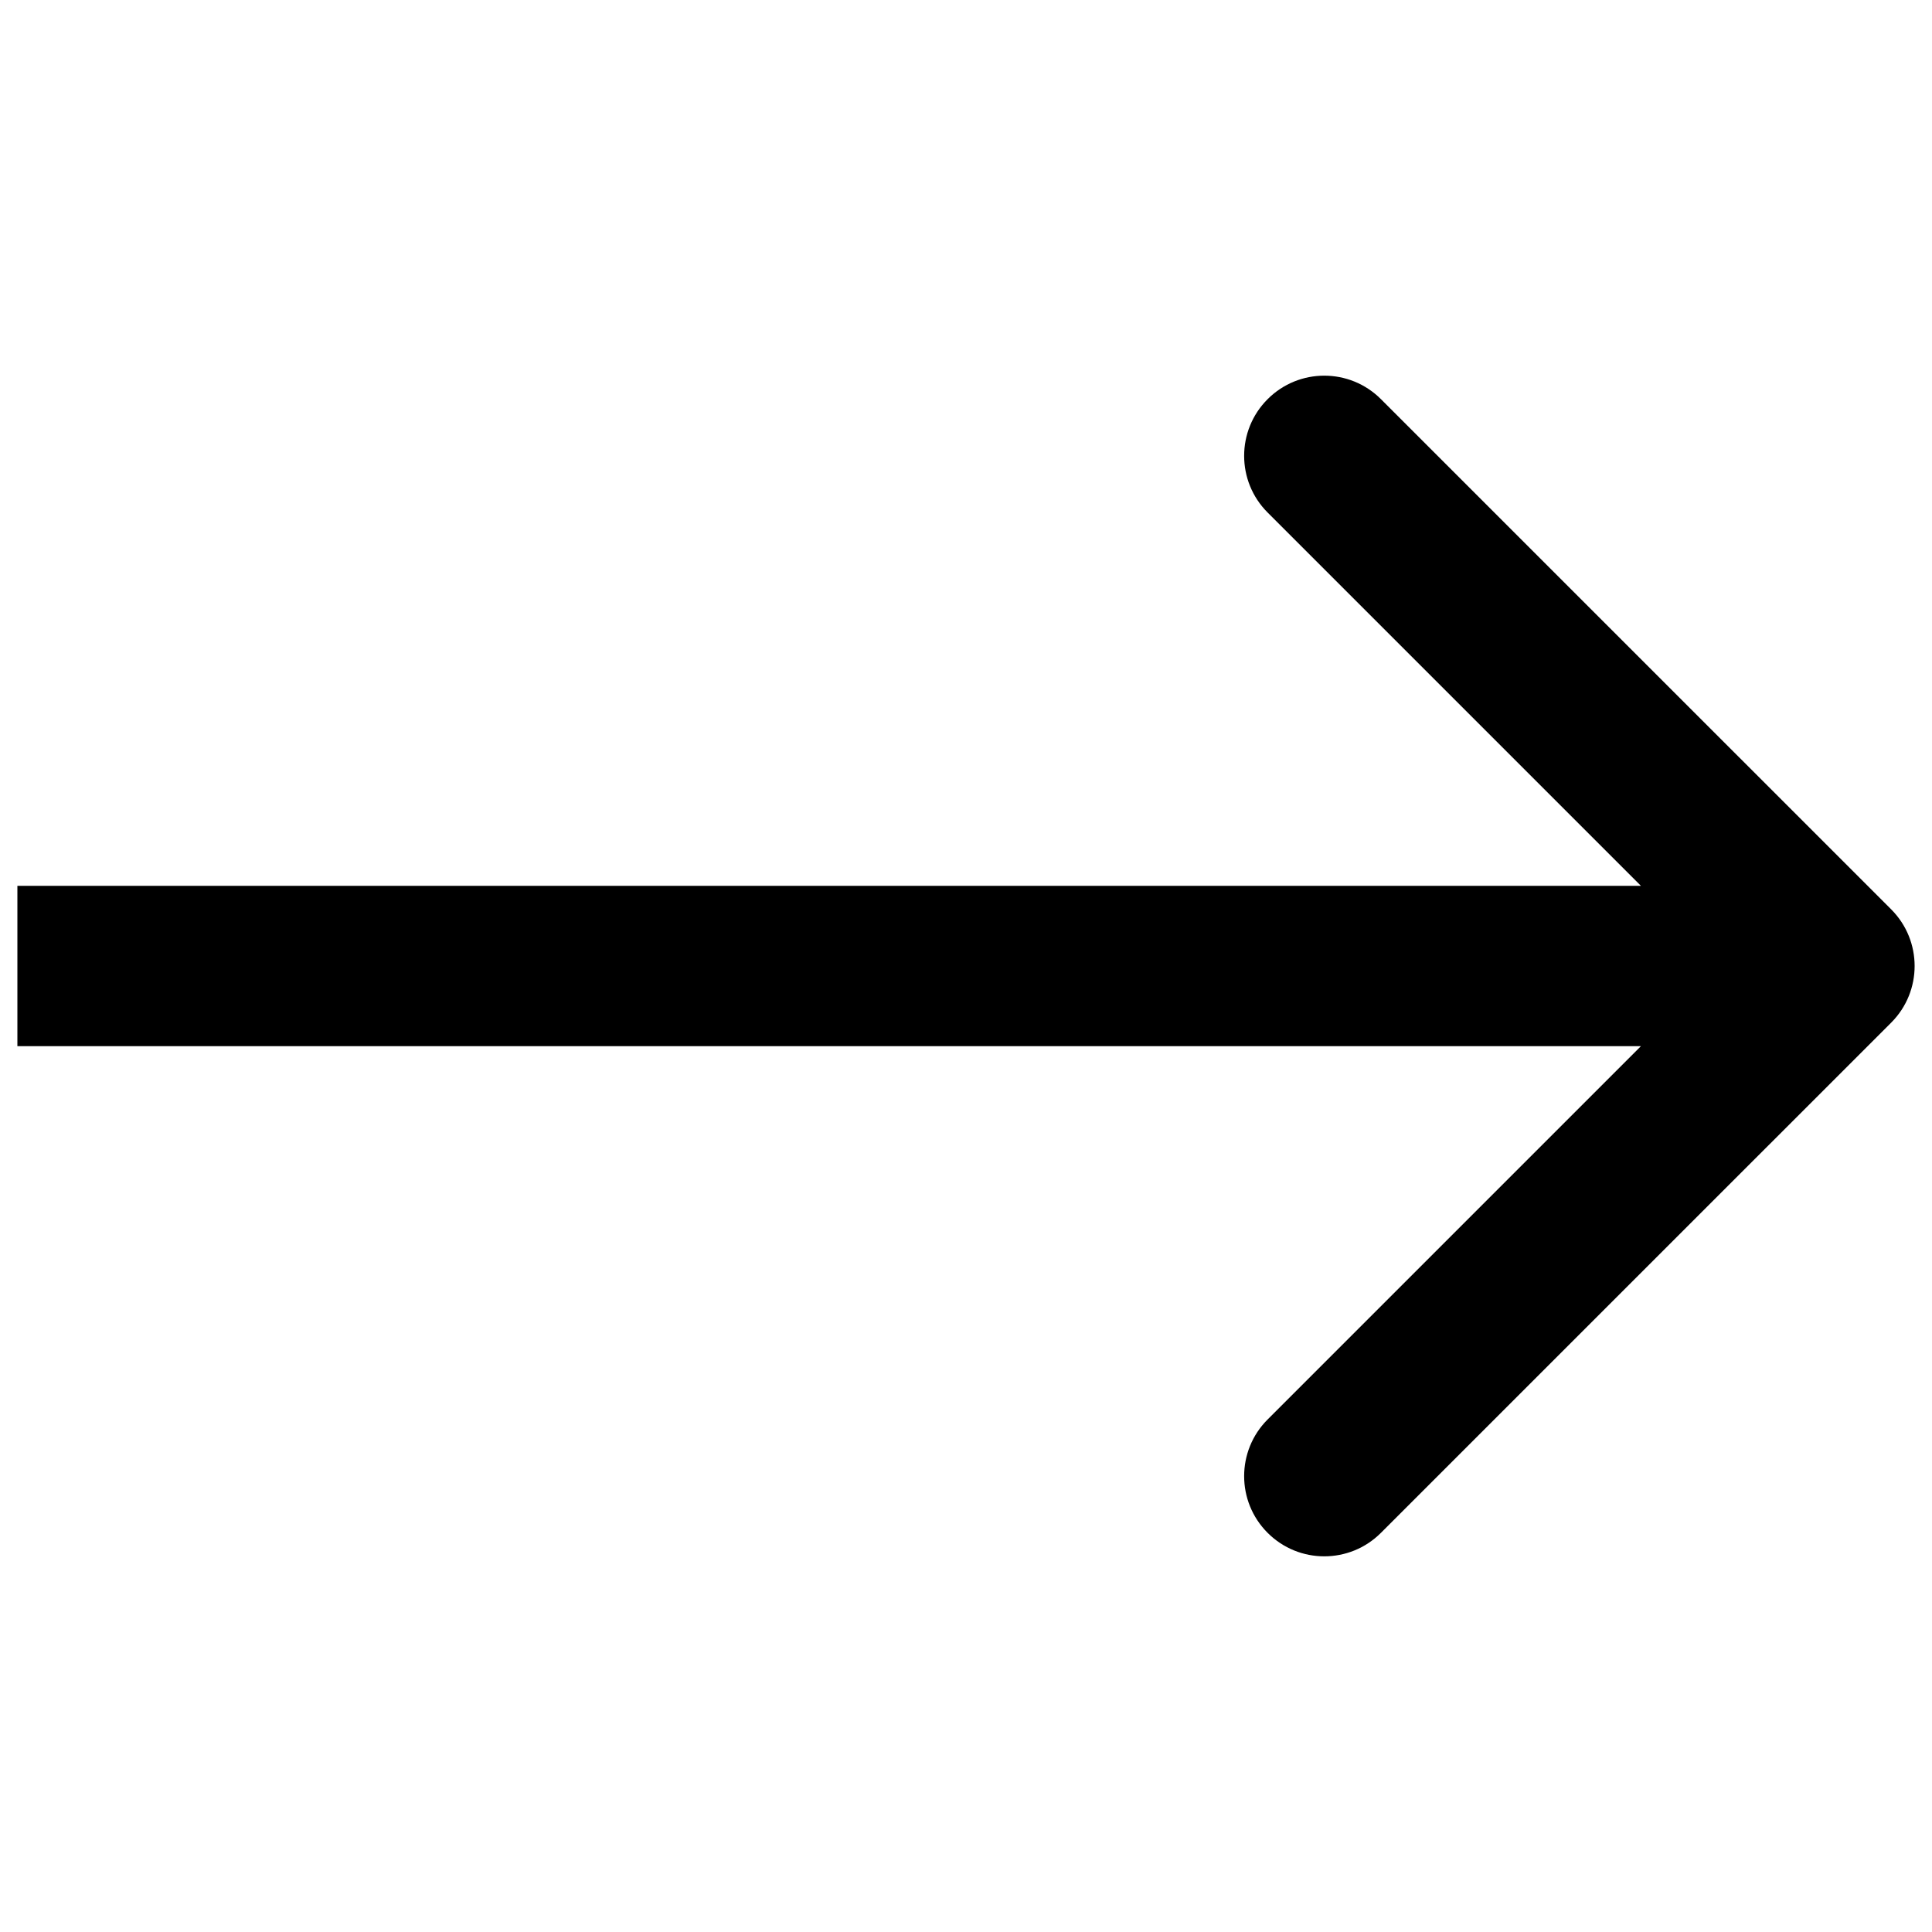 <svg width="36" height="36" viewBox="0 0 36 36" xmlns="http://www.w3.org/2000/svg"><path d="M35.239 19.056C35.822 18.473 35.822 17.527 35.239 16.944L25.732 7.438C25.149 6.854 24.203 6.854 23.62 7.438C23.037 8.021 23.037 8.967 23.62 9.55L32.07 18L23.62 26.45C23.037 27.033 23.037 27.979 23.62 28.562C24.203 29.146 25.149 29.146 25.732 28.562L35.239 19.056ZM0.324 19.494H34.182V16.506H0.324V19.494Z"/></svg>